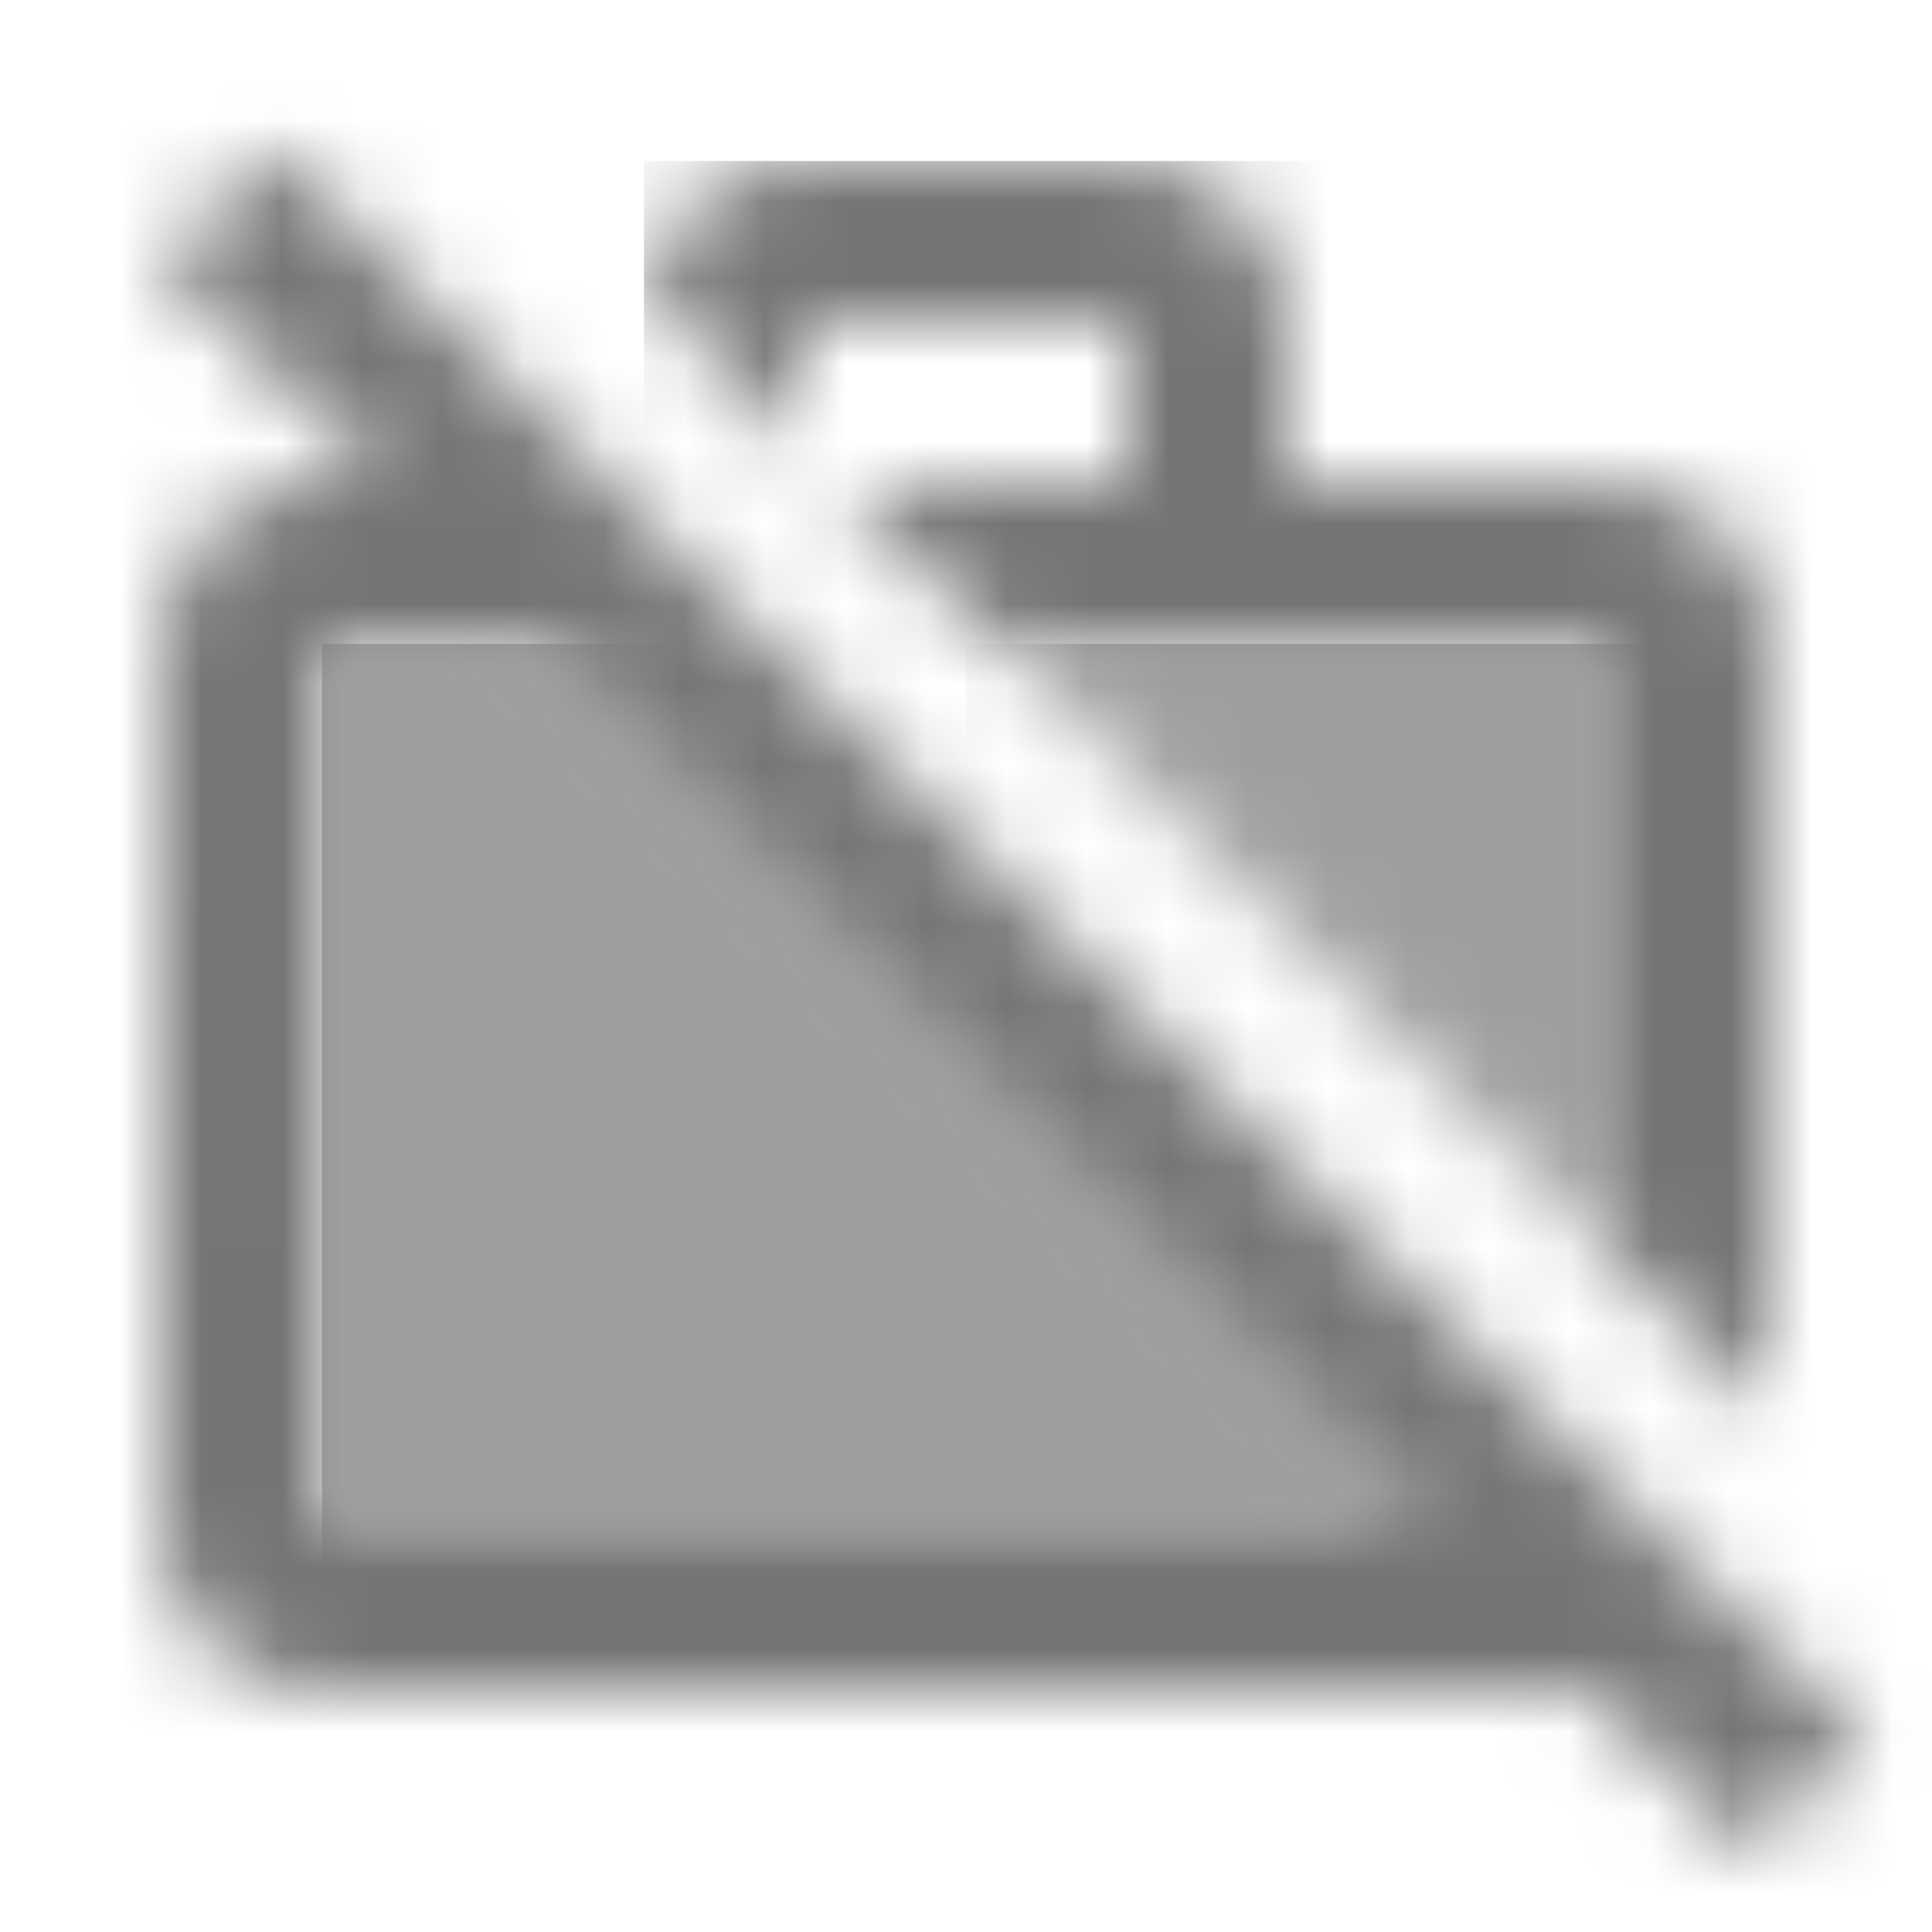 <?xml version="1.0" encoding="UTF-8"?>
<svg width="24px" height="24px" viewBox="0 0 24 24" version="1.1" xmlns="http://www.w3.org/2000/svg" xmlns:xlink="http://www.w3.org/1999/xlink">
    <!-- Generator: Sketch 50 (54983) - http://www.bohemiancoding.com/sketch -->
    <title>icon/action/work_off_24px_two_tone</title>
    <desc>Created with Sketch.</desc>
    <defs>
        <polygon id="path-1" points="0 0 0 11 13.74 11 2.74 0"></polygon>
        <polygon id="path-3" points="0.4 0 8 7.6 8 0"></polygon>
        <path d="M2,2 L6,2 L6,4 L2.4,4 L4.4,6 L12,6 L12,13.6 L14,15.6 L14,6 C14,4.89 13.11,4 12,4 L8,4 L8,2 C8,0.89 7.11,0 6,0 L2,0 C1.01,0 0.2,0.7 0.04,1.64 L2,3.6 L2,2 Z" id="path-5"></path>
        <path d="M2.4,0.84 L0.99,2.25 L3.74,5 L3,5 C1.89,5 1.01,5.89 1.01,7 L1,18 C1,19.11 1.89,20 3,20 L18.74,20 L20.74,22 L22.15,20.59 L2.4,0.84 Z M3,18 L3,7 L5.74,7 L16.74,18 L3,18 Z" id="path-7"></path>
    </defs>
    <g id="icon/action/work_off_24px" stroke="none" stroke-width="1" fill="none" fill-rule="evenodd">
        <g id="↳-Light-Color" transform="translate(4, 8)">
            <mask id="mask-2" fill="white">
                <use xlink:href="#path-1"></use>
            </mask>
            <g id="Mask" opacity="0.3" fill-rule="nonzero"></g>
            <g id="✱-/-Color-/-Icons-/-Black-/-Disabled" mask="url(#mask-2)" fill="#000000" fill-opacity="0.38">
                <rect id="Rectangle" x="0" y="0" width="101" height="101"></rect>
            </g>
        </g>
        <g id="↳-Light-Color" transform="translate(12, 8)">
            <mask id="mask-4" fill="white">
                <use xlink:href="#path-3"></use>
            </mask>
            <g id="Mask" opacity="0.3" fill-rule="nonzero"></g>
            <g id="✱-/-Color-/-Icons-/-Black-/-Disabled" mask="url(#mask-4)" fill="#000000" fill-opacity="0.38">
                <rect id="Rectangle" x="0" y="0" width="101" height="101"></rect>
            </g>
        </g>
        <g id="↳-Dark-Color" transform="translate(8, 2)">
            <mask id="mask-6" fill="white">
                <use xlink:href="#path-5"></use>
            </mask>
            <g id="Mask" fill-rule="nonzero"></g>
            <g id="✱-/-Color-/-Icons-/-Black-/-Inactive" mask="url(#mask-6)" fill="#000000" fill-opacity="0.54">
                <rect id="Rectangle" x="0" y="0" width="101" height="101"></rect>
            </g>
        </g>
        <g id="↳-Dark-Color" transform="translate(1, 1)">
            <mask id="mask-8" fill="white">
                <use xlink:href="#path-7"></use>
            </mask>
            <g id="Mask" fill-rule="nonzero"></g>
            <g id="✱-/-Color-/-Icons-/-Black-/-Inactive" mask="url(#mask-8)" fill="#000000" fill-opacity="0.54">
                <rect id="Rectangle" x="0" y="0" width="101" height="101"></rect>
            </g>
        </g>
    </g>
</svg>